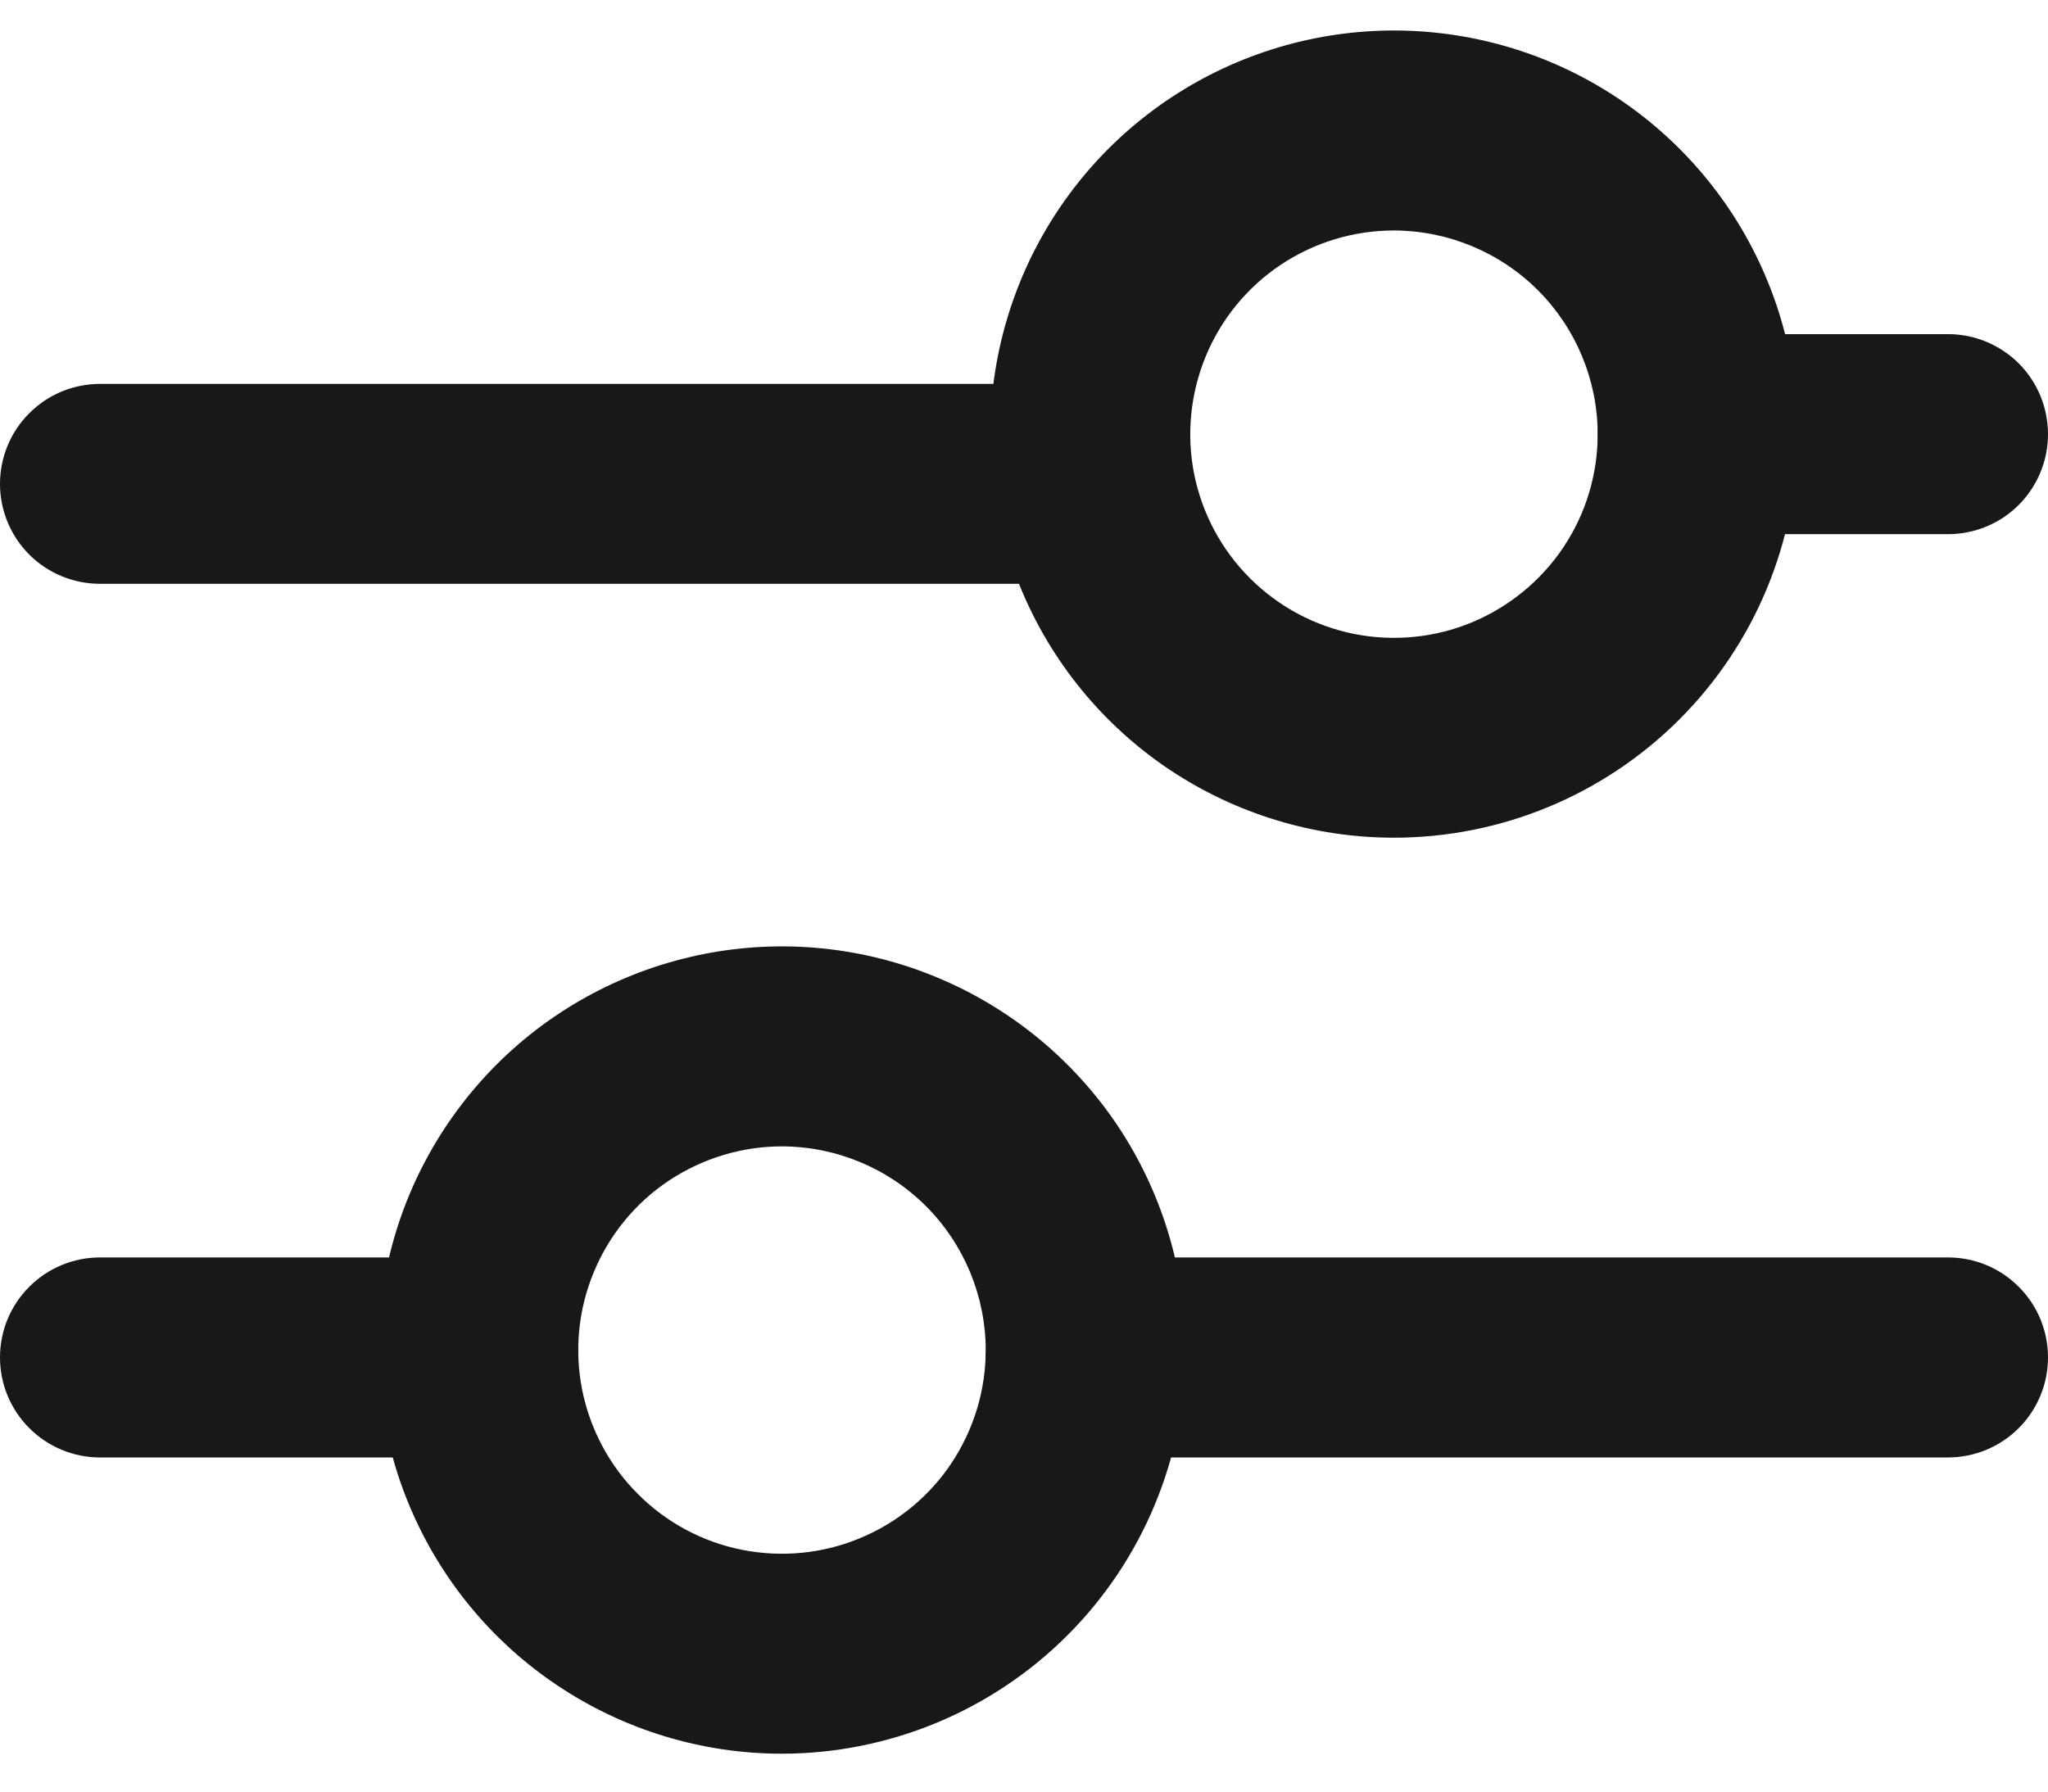 <svg width="16" height="14" viewBox="0 0 16 14" fill="none" xmlns="http://www.w3.org/2000/svg">
<path d="M8.518 4.562H0.781C0.574 4.562 0.375 4.48 0.229 4.334C0.082 4.187 0 3.988 0 3.781C0 3.574 0.082 3.375 0.229 3.229C0.375 3.082 0.574 3 0.781 3H8.519C8.726 3 8.925 3.082 9.071 3.229C9.218 3.375 9.3 3.574 9.3 3.781C9.3 3.988 9.218 4.187 9.071 4.334C8.925 4.48 8.726 4.562 8.519 4.562H8.518Z" fill="#181818"/>
<path d="M15.219 4.174H13.264C13.056 4.174 12.858 4.092 12.711 3.945C12.565 3.798 12.482 3.6 12.482 3.393C12.482 3.185 12.565 2.987 12.711 2.84C12.858 2.694 13.056 2.611 13.264 2.611H15.219C15.427 2.611 15.625 2.694 15.772 2.84C15.918 2.987 16 3.185 16 3.393C16 3.6 15.918 3.798 15.772 3.945C15.625 4.092 15.427 4.174 15.219 4.174V4.174Z" fill="#181818"/>
<path d="M15.219 11.389H8.482C8.275 11.389 8.077 11.306 7.93 11.16C7.783 11.013 7.701 10.815 7.701 10.607C7.701 10.4 7.783 10.201 7.93 10.055C8.077 9.908 8.275 9.826 8.482 9.826H15.219C15.426 9.826 15.625 9.908 15.771 10.055C15.918 10.201 16 10.4 16 10.607C16 10.815 15.918 11.013 15.771 11.16C15.625 11.306 15.426 11.389 15.219 11.389Z" fill="#181818"/>
<path d="M3.737 11.389H0.781C0.574 11.389 0.375 11.306 0.229 11.16C0.082 11.013 0 10.815 0 10.607C0 10.4 0.082 10.201 0.229 10.055C0.375 9.908 0.574 9.826 0.781 9.826H3.737C3.944 9.826 4.143 9.908 4.289 10.055C4.436 10.201 4.518 10.4 4.518 10.607C4.518 10.815 4.436 11.013 4.289 11.16C4.143 11.306 3.944 11.389 3.737 11.389Z" fill="#181818"/>
<path d="M6.109 13.704C5.486 13.704 4.876 13.519 4.357 13.172C3.838 12.826 3.434 12.333 3.195 11.757C2.956 11.181 2.894 10.546 3.016 9.934C3.137 9.323 3.438 8.761 3.879 8.319C4.32 7.878 4.882 7.578 5.494 7.456C6.106 7.334 6.74 7.397 7.316 7.636C7.892 7.874 8.385 8.279 8.732 8.797C9.078 9.316 9.263 9.926 9.263 10.55C9.263 11.386 8.93 12.188 8.339 12.779C7.748 13.37 6.946 13.703 6.109 13.704V13.704ZM6.109 8.958C5.795 8.958 5.487 9.052 5.225 9.226C4.963 9.401 4.759 9.65 4.639 9.941C4.518 10.232 4.487 10.552 4.548 10.86C4.61 11.169 4.761 11.453 4.984 11.675C5.206 11.898 5.49 12.05 5.799 12.111C6.107 12.172 6.428 12.141 6.718 12.02C7.009 11.9 7.258 11.696 7.433 11.434C7.607 11.172 7.701 10.864 7.701 10.55C7.7 10.128 7.532 9.723 7.234 9.425C6.936 9.127 6.531 8.959 6.109 8.958V8.958Z" fill="#181818"/>
<path d="M10.89 6.546C10.267 6.546 9.657 6.361 9.138 6.015C8.619 5.668 8.215 5.176 7.976 4.599C7.738 4.023 7.675 3.389 7.797 2.777C7.919 2.165 8.219 1.603 8.66 1.162C9.101 0.721 9.663 0.421 10.275 0.299C10.887 0.177 11.521 0.24 12.097 0.478C12.674 0.717 13.166 1.121 13.513 1.64C13.86 2.159 14.044 2.769 14.044 3.392C14.044 4.229 13.711 5.031 13.12 5.622C12.529 6.213 11.727 6.546 10.89 6.546ZM10.89 1.801C10.576 1.801 10.268 1.894 10.006 2.069C9.744 2.244 9.54 2.493 9.42 2.784C9.3 3.075 9.268 3.395 9.329 3.703C9.391 4.012 9.542 4.296 9.765 4.518C9.988 4.741 10.271 4.892 10.58 4.954C10.889 5.015 11.209 4.984 11.5 4.863C11.79 4.742 12.039 4.538 12.214 4.277C12.389 4.015 12.482 3.707 12.482 3.392C12.481 2.97 12.313 2.566 12.015 2.268C11.717 1.97 11.312 1.802 10.89 1.801V1.801Z" fill="#181818"/>
</svg>

